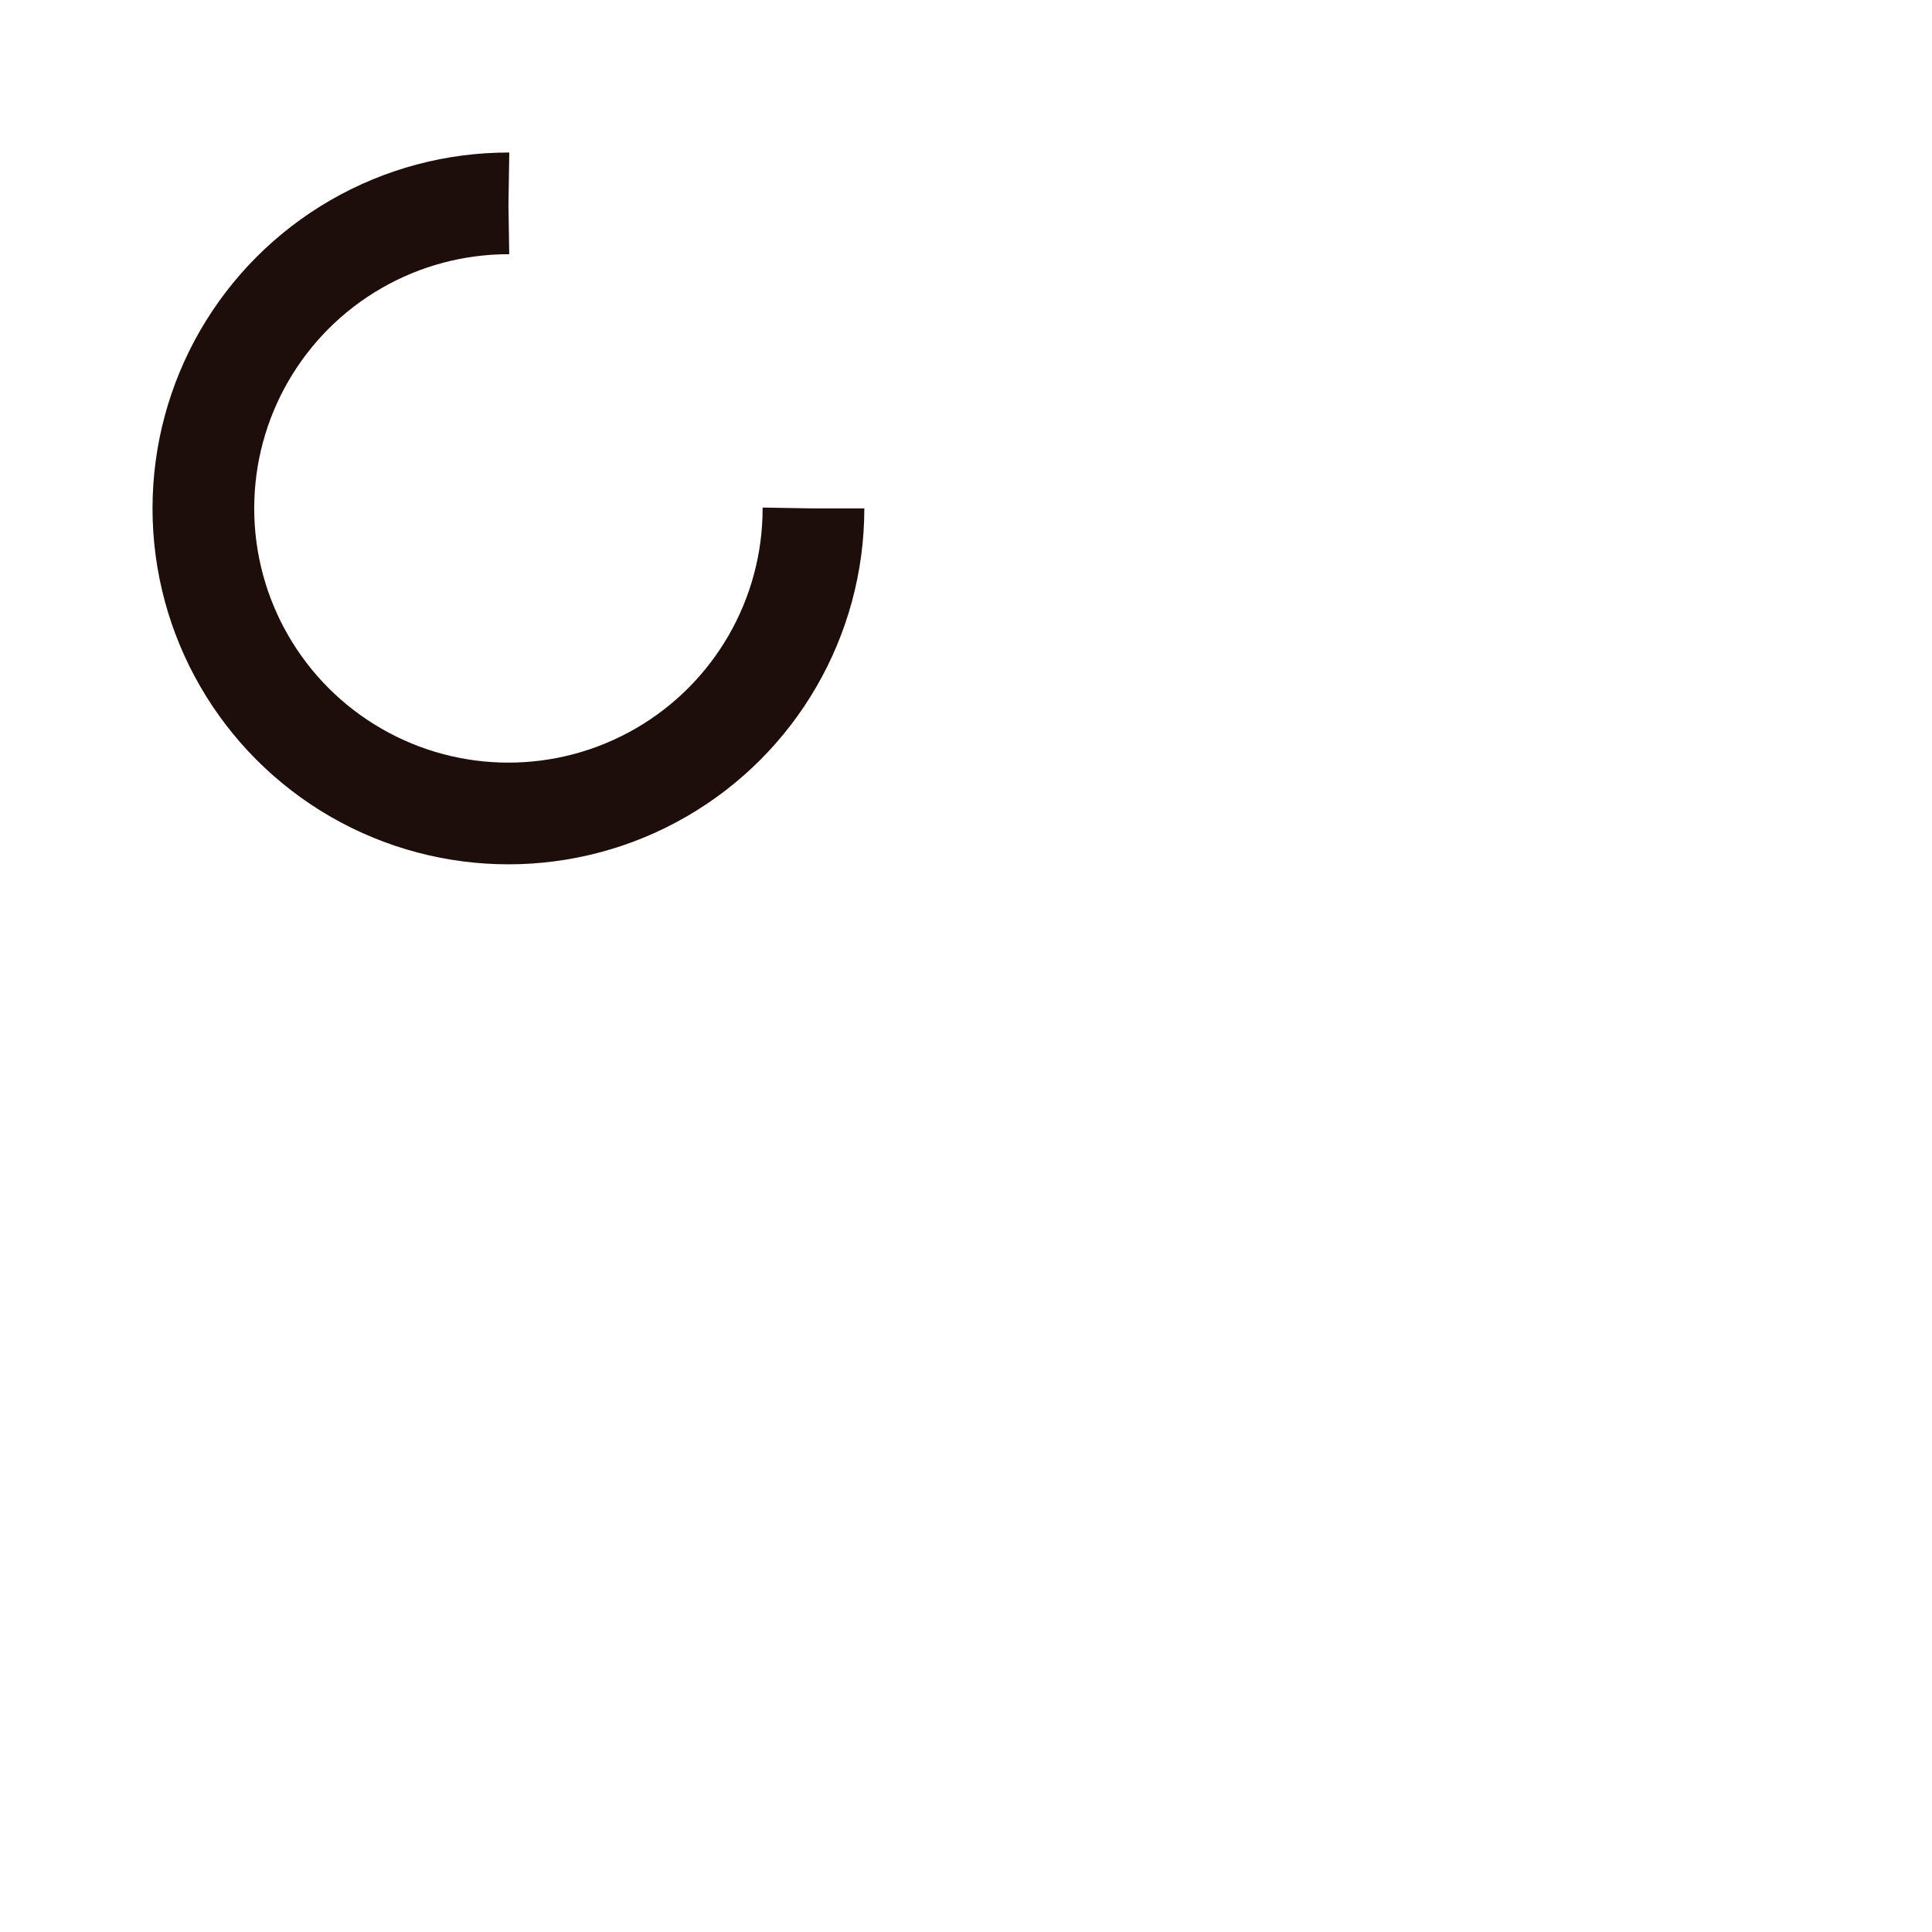 <?xml version="1.0" encoding="utf-8"?>
<svg xmlns="http://www.w3.org/2000/svg" xmlns:xlink="http://www.w3.org/1999/xlink" style="margin: auto; display: block; shape-rendering: auto;" width="26px" height="26px" viewBox="0 0 190 190" preserveAspectRatio="xMidYMid">
<circle cx="50" cy="50" fill="none" stroke="#1d0e0b" stroke-width="10" r="30" stroke-dasharray="141.372 49.124">
  <animateTransform attributeName="transform" type="rotate" repeatCount="indefinite" dur="0.725s" values="0 50 50;360 50 50" keyTimes="0;1"></animateTransform>
</circle>
<!-- [ldio] generated by https://loading.io/ --></svg>